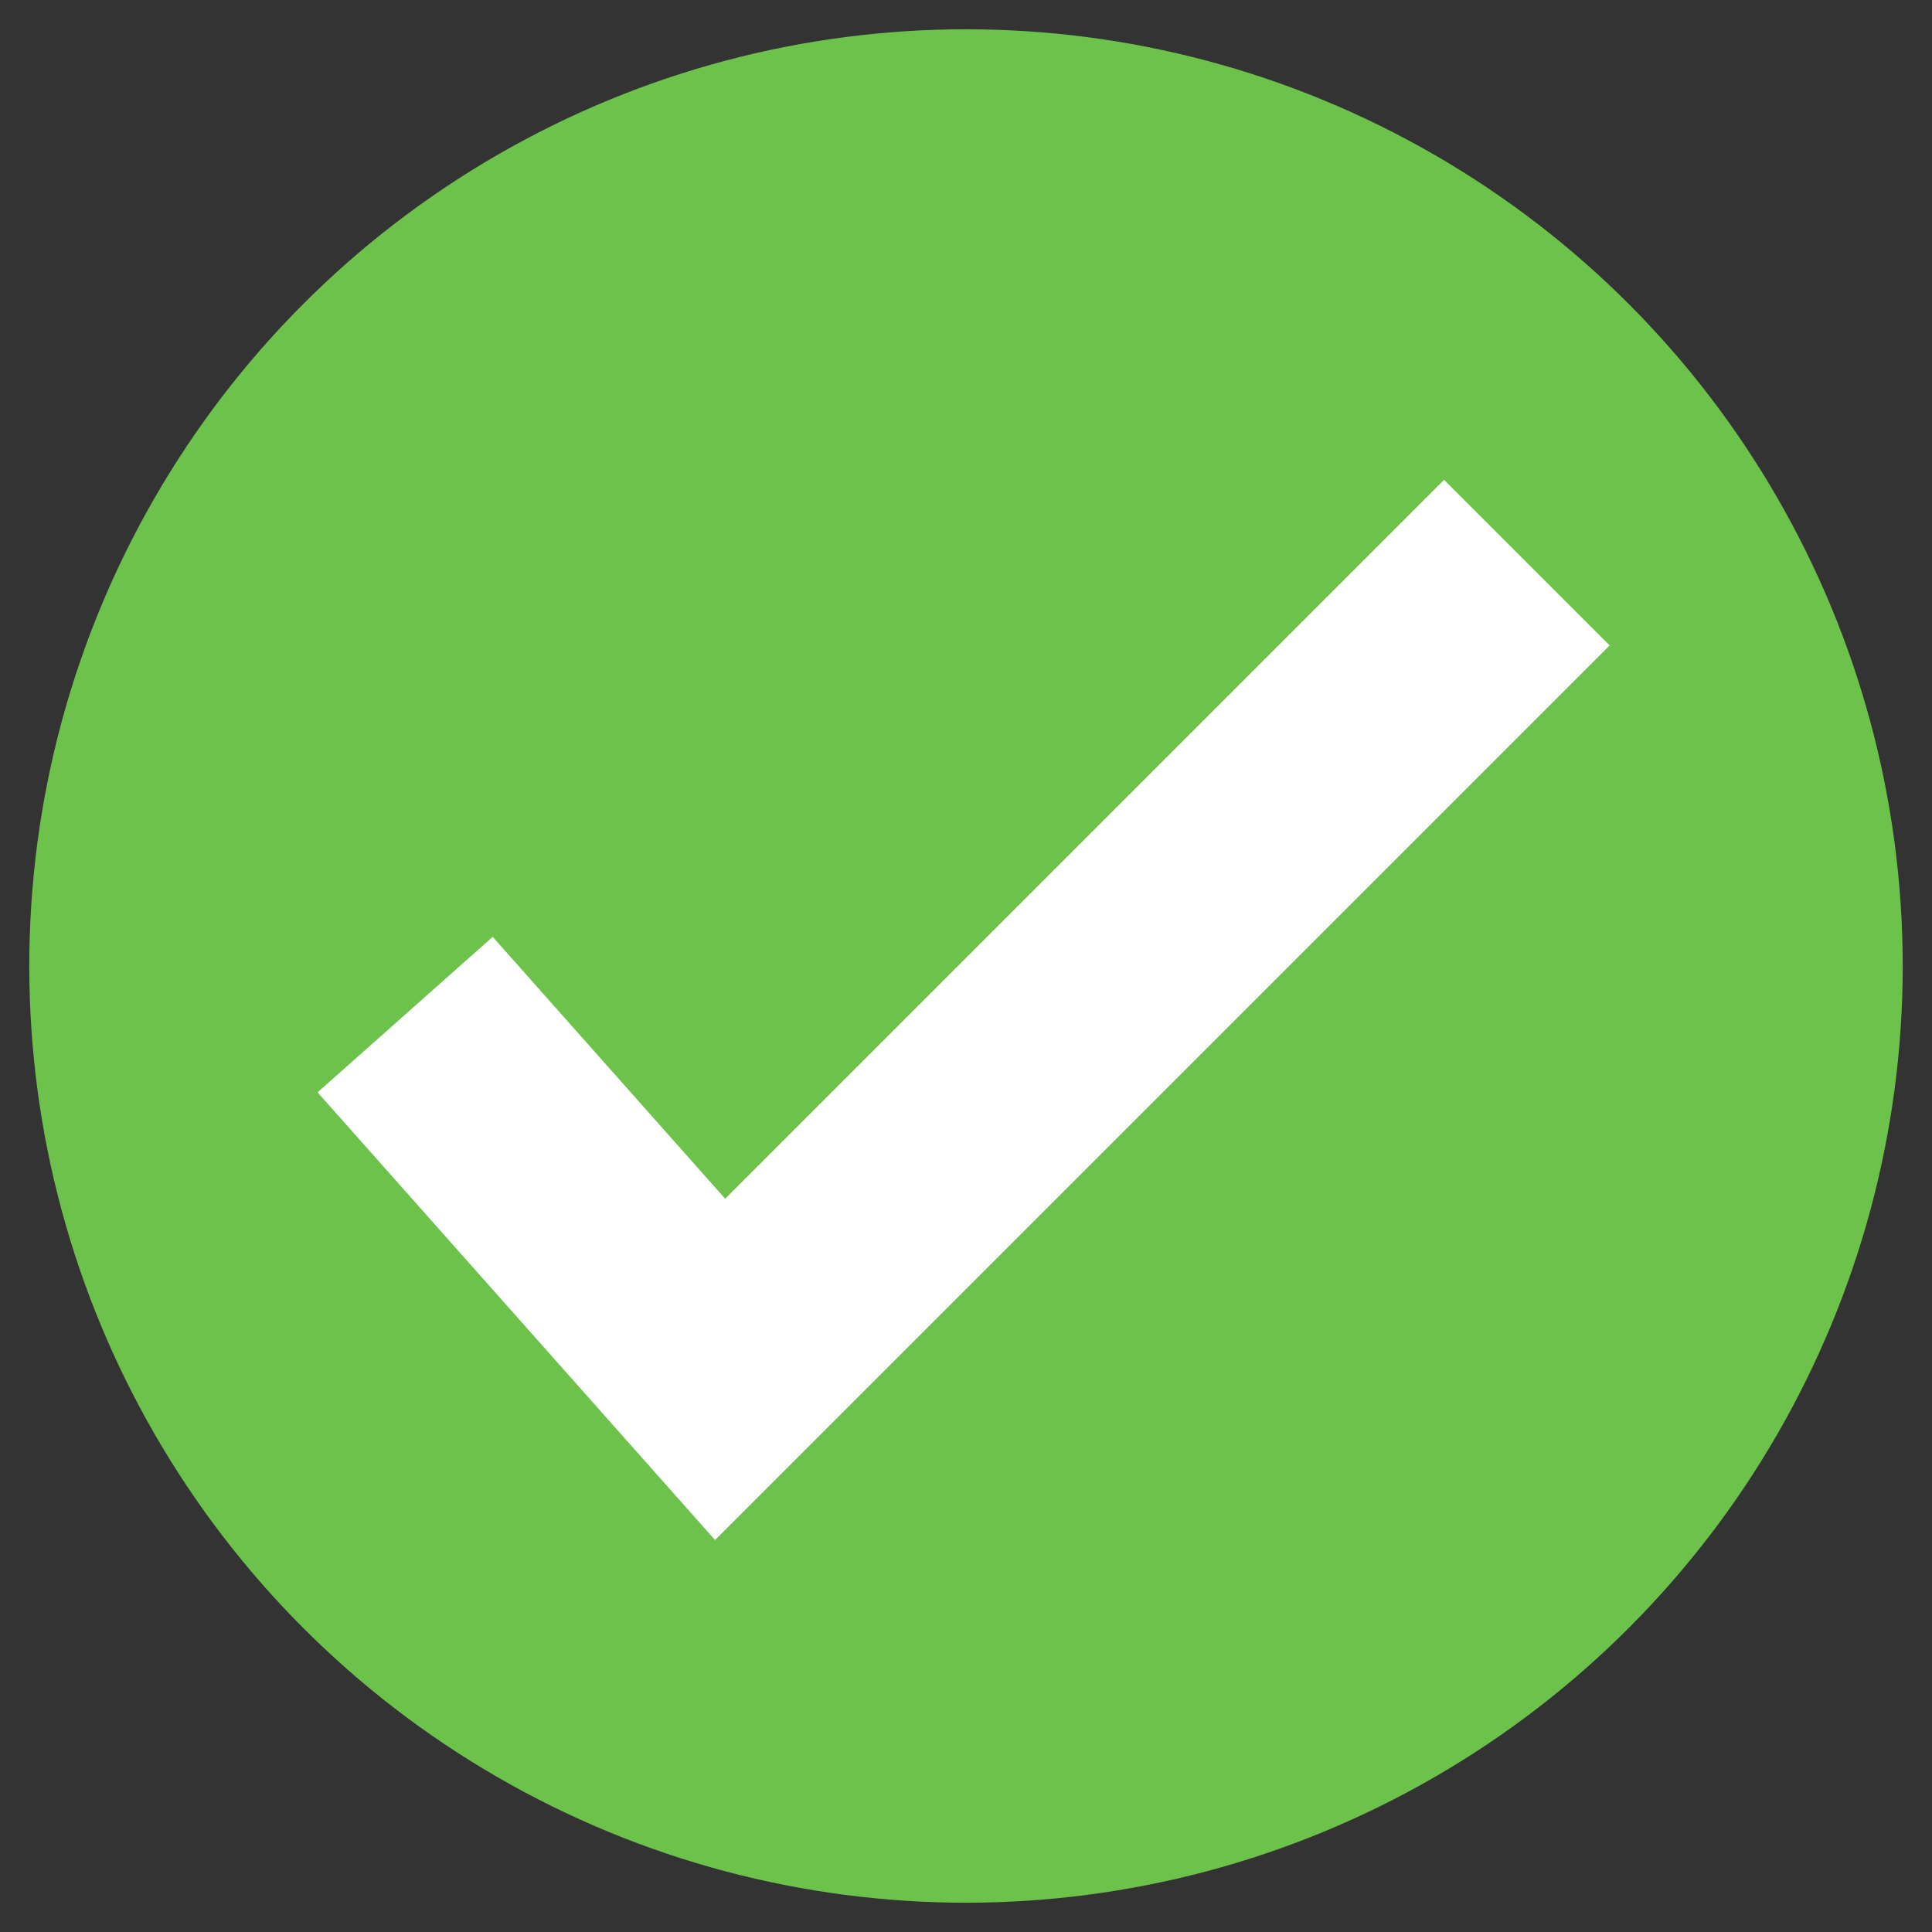 <?xml version="1.0" encoding="UTF-8"?><svg id="Layer_1" xmlns="http://www.w3.org/2000/svg" viewBox="0 0 33 33"><rect x="0" y="0" width="33" height="33" fill="#333333" stroke="none"/><defs><style>.cls-1{fill:#6cc24a;}.cls-2{fill:none;stroke:#fff;stroke-miterlimit:10;stroke-width:4px;}</style></defs><circle class="cls-1" cx="16.5" cy="16.5" r="16"/><polyline class="cls-2" points="6.92 17.33 12.3 23.39 26.08 9.61"/></svg>